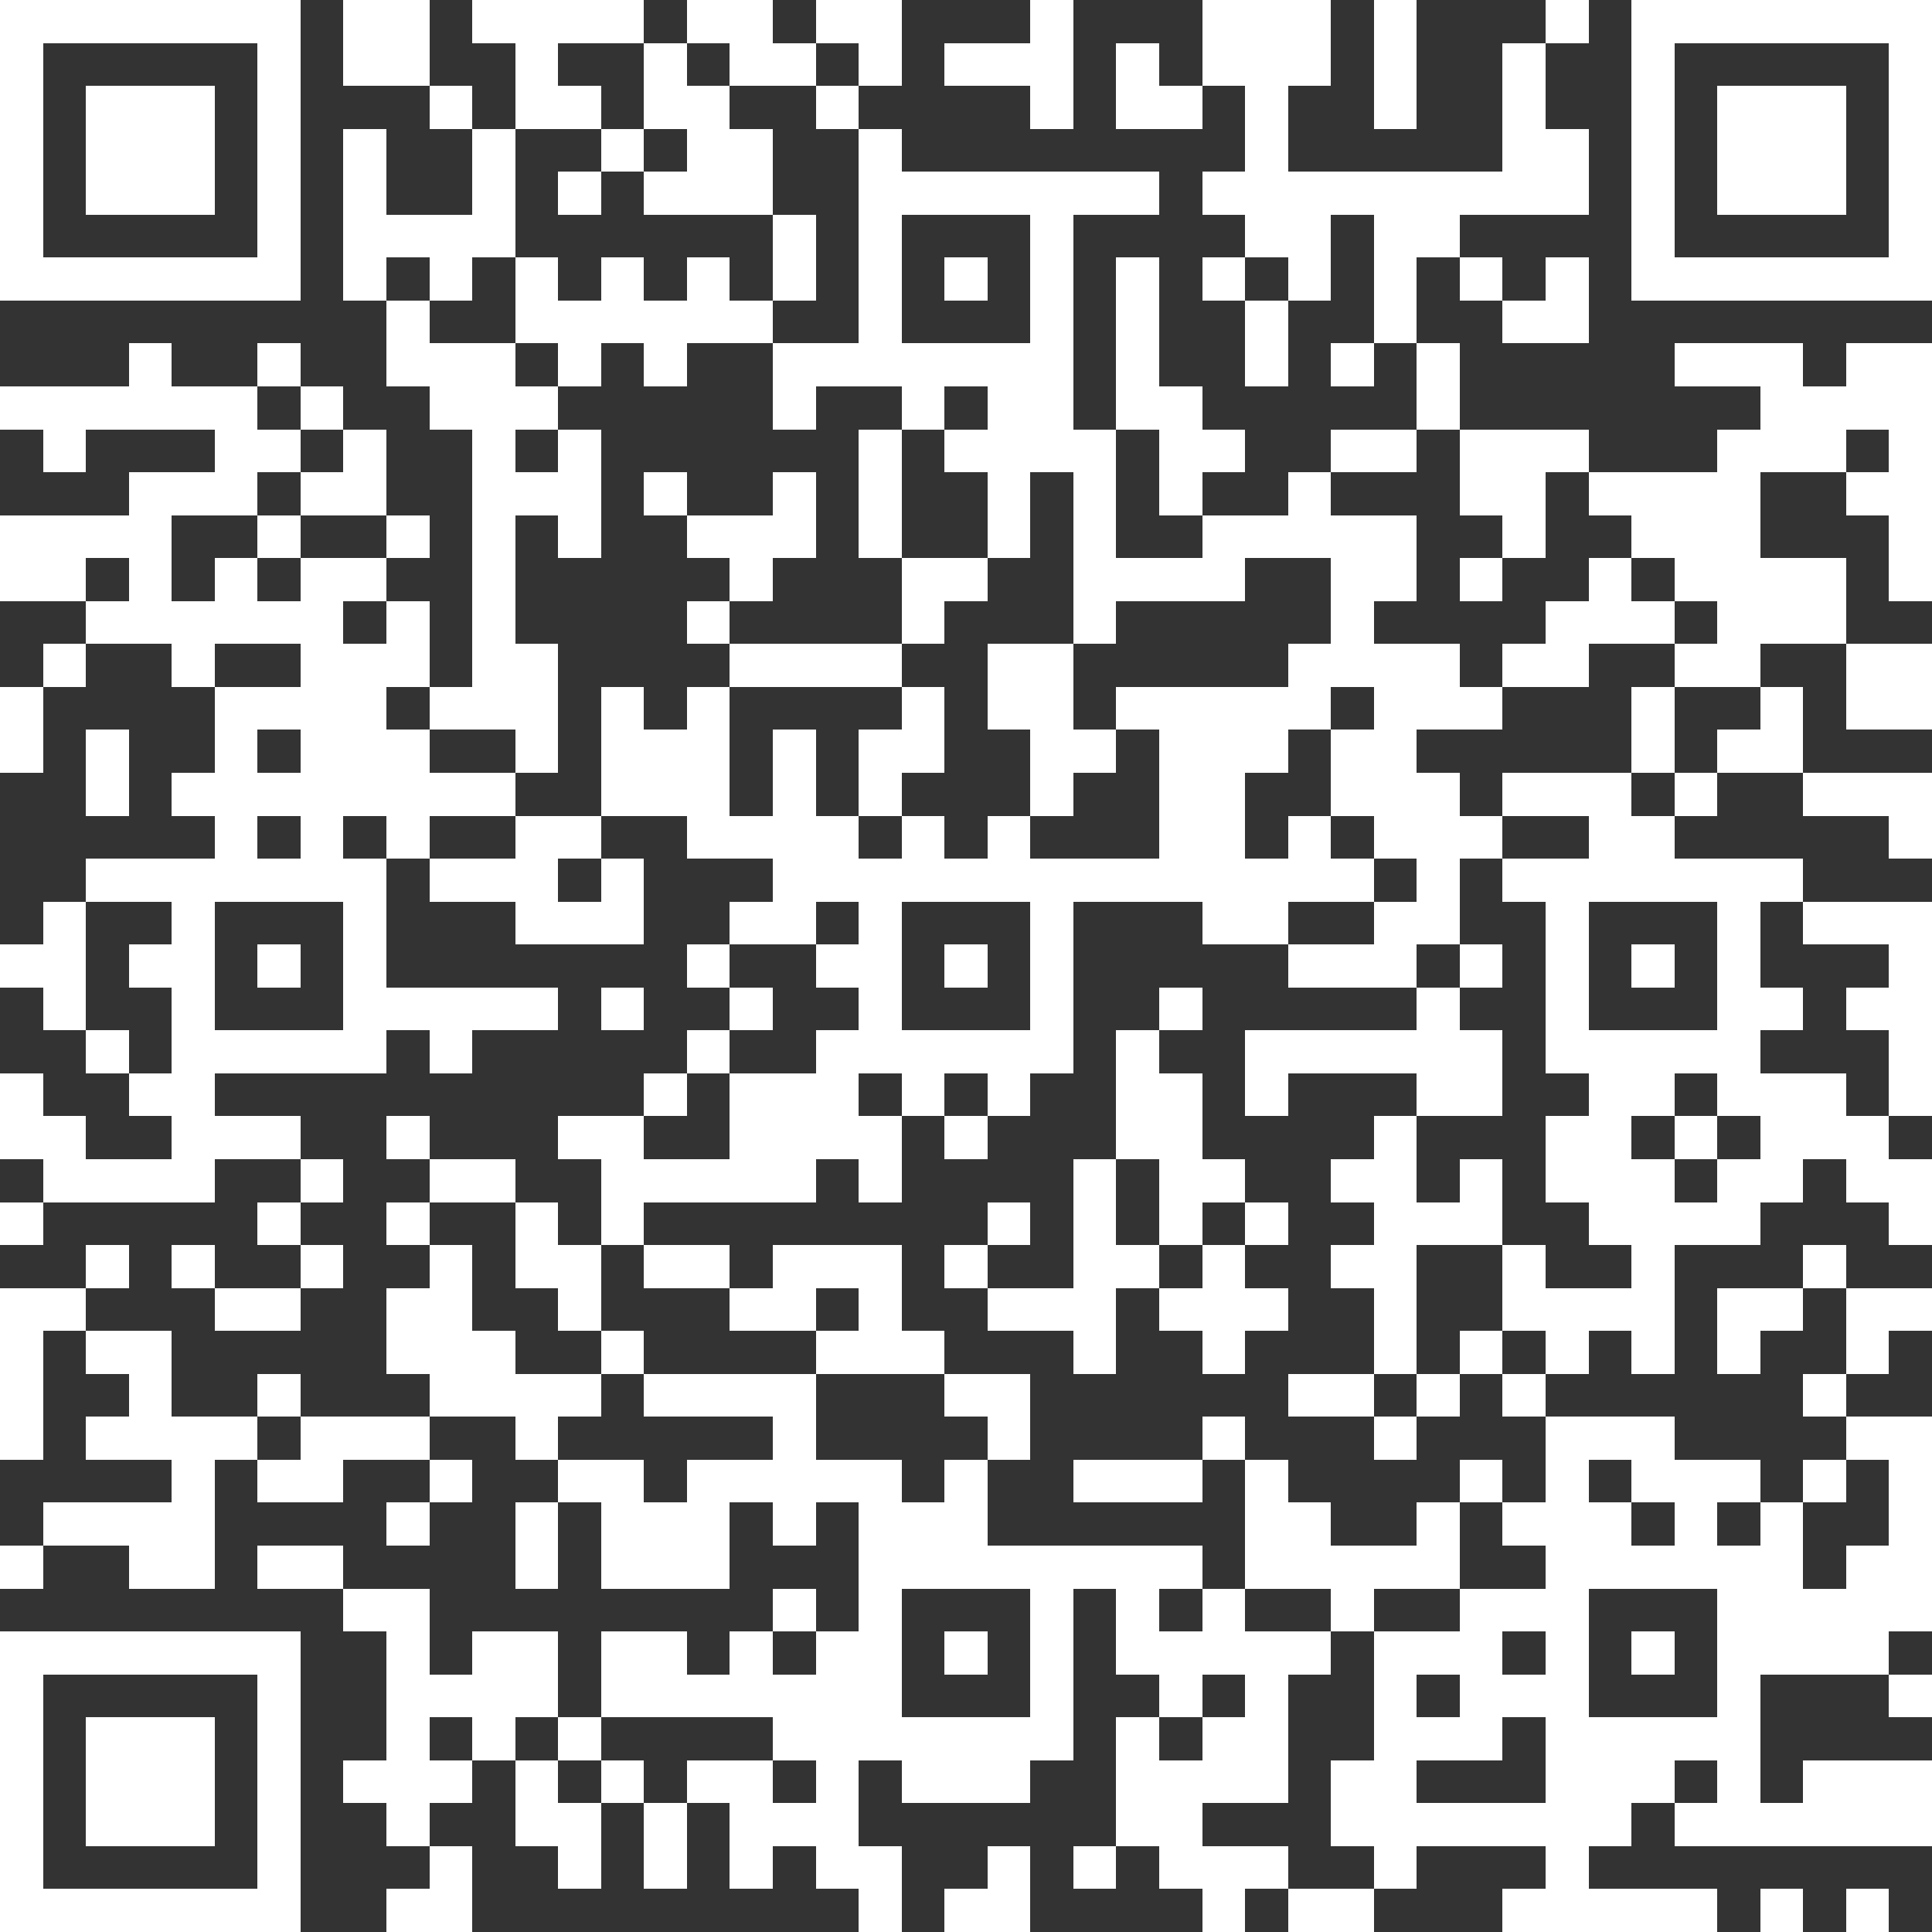 <?xml version="1.0" standalone="yes"?>
<svg version="1.1" xmlns="http://www.w3.org/2000/svg" xmlns:xlink="http://www.w3.org/1999/xlink" xmlns:ev="http://www.w3.org/2001/xml-events" width="45" height="45" shape-rendering="crispEdges">
<rect width="100%" height="100%" fill="#333333" stroke="none"/>
<rect width="1" height="1" x="0" y="0" style="fill:#ffffff"/><rect width="1" height="1" x="1" y="0" style="fill:#ffffff"/><rect width="1" height="1" x="2" y="0" style="fill:#ffffff"/><rect width="1" height="1" x="3" y="0" style="fill:#ffffff"/><rect width="1" height="1" x="4" y="0" style="fill:#ffffff"/><rect width="1" height="1" x="5" y="0" style="fill:#ffffff"/><rect width="1" height="1" x="6" y="0" style="fill:#ffffff"/><rect width="1" height="1" x="8" y="0" style="fill:#ffffff"/><rect width="1" height="1" x="9" y="0" style="fill:#ffffff"/><rect width="1" height="1" x="11" y="0" style="fill:#ffffff"/><rect width="1" height="1" x="12" y="0" style="fill:#ffffff"/><rect width="1" height="1" x="13" y="0" style="fill:#ffffff"/><rect width="1" height="1" x="14" y="0" style="fill:#ffffff"/><rect width="1" height="1" x="16" y="0" style="fill:#ffffff"/><rect width="1" height="1" x="17" y="0" style="fill:#ffffff"/><rect width="1" height="1" x="19" y="0" style="fill:#ffffff"/><rect width="1" height="1" x="20" y="0" style="fill:#ffffff"/><rect width="1" height="1" x="24" y="0" style="fill:#ffffff"/><rect width="1" height="1" x="28" y="0" style="fill:#ffffff"/><rect width="1" height="1" x="29" y="0" style="fill:#ffffff"/><rect width="1" height="1" x="30" y="0" style="fill:#ffffff"/><rect width="1" height="1" x="32" y="0" style="fill:#ffffff"/><rect width="1" height="1" x="36" y="0" style="fill:#ffffff"/><rect width="1" height="1" x="38" y="0" style="fill:#ffffff"/><rect width="1" height="1" x="39" y="0" style="fill:#ffffff"/><rect width="1" height="1" x="40" y="0" style="fill:#ffffff"/><rect width="1" height="1" x="41" y="0" style="fill:#ffffff"/><rect width="1" height="1" x="42" y="0" style="fill:#ffffff"/><rect width="1" height="1" x="43" y="0" style="fill:#ffffff"/><rect width="1" height="1" x="44" y="0" style="fill:#ffffff"/>
<rect width="1" height="1" x="0" y="1" style="fill:#ffffff"/><rect width="1" height="1" x="6" y="1" style="fill:#ffffff"/><rect width="1" height="1" x="8" y="1" style="fill:#ffffff"/><rect width="1" height="1" x="9" y="1" style="fill:#ffffff"/><rect width="1" height="1" x="12" y="1" style="fill:#ffffff"/><rect width="1" height="1" x="15" y="1" style="fill:#ffffff"/><rect width="1" height="1" x="17" y="1" style="fill:#ffffff"/><rect width="1" height="1" x="18" y="1" style="fill:#ffffff"/><rect width="1" height="1" x="20" y="1" style="fill:#ffffff"/><rect width="1" height="1" x="22" y="1" style="fill:#ffffff"/><rect width="1" height="1" x="23" y="1" style="fill:#ffffff"/><rect width="1" height="1" x="24" y="1" style="fill:#ffffff"/><rect width="1" height="1" x="26" y="1" style="fill:#ffffff"/><rect width="1" height="1" x="28" y="1" style="fill:#ffffff"/><rect width="1" height="1" x="29" y="1" style="fill:#ffffff"/><rect width="1" height="1" x="30" y="1" style="fill:#ffffff"/><rect width="1" height="1" x="32" y="1" style="fill:#ffffff"/><rect width="1" height="1" x="35" y="1" style="fill:#ffffff"/><rect width="1" height="1" x="38" y="1" style="fill:#ffffff"/><rect width="1" height="1" x="44" y="1" style="fill:#ffffff"/>
<rect width="1" height="1" x="0" y="2" style="fill:#ffffff"/><rect width="1" height="1" x="2" y="2" style="fill:#ffffff"/><rect width="1" height="1" x="3" y="2" style="fill:#ffffff"/><rect width="1" height="1" x="4" y="2" style="fill:#ffffff"/><rect width="1" height="1" x="6" y="2" style="fill:#ffffff"/><rect width="1" height="1" x="10" y="2" style="fill:#ffffff"/><rect width="1" height="1" x="12" y="2" style="fill:#ffffff"/><rect width="1" height="1" x="13" y="2" style="fill:#ffffff"/><rect width="1" height="1" x="15" y="2" style="fill:#ffffff"/><rect width="1" height="1" x="16" y="2" style="fill:#ffffff"/><rect width="1" height="1" x="19" y="2" style="fill:#ffffff"/><rect width="1" height="1" x="24" y="2" style="fill:#ffffff"/><rect width="1" height="1" x="26" y="2" style="fill:#ffffff"/><rect width="1" height="1" x="27" y="2" style="fill:#ffffff"/><rect width="1" height="1" x="29" y="2" style="fill:#ffffff"/><rect width="1" height="1" x="32" y="2" style="fill:#ffffff"/><rect width="1" height="1" x="35" y="2" style="fill:#ffffff"/><rect width="1" height="1" x="38" y="2" style="fill:#ffffff"/><rect width="1" height="1" x="40" y="2" style="fill:#ffffff"/><rect width="1" height="1" x="41" y="2" style="fill:#ffffff"/><rect width="1" height="1" x="42" y="2" style="fill:#ffffff"/><rect width="1" height="1" x="44" y="2" style="fill:#ffffff"/>
<rect width="1" height="1" x="0" y="3" style="fill:#ffffff"/><rect width="1" height="1" x="2" y="3" style="fill:#ffffff"/><rect width="1" height="1" x="3" y="3" style="fill:#ffffff"/><rect width="1" height="1" x="4" y="3" style="fill:#ffffff"/><rect width="1" height="1" x="6" y="3" style="fill:#ffffff"/><rect width="1" height="1" x="8" y="3" style="fill:#ffffff"/><rect width="1" height="1" x="11" y="3" style="fill:#ffffff"/><rect width="1" height="1" x="14" y="3" style="fill:#ffffff"/><rect width="1" height="1" x="16" y="3" style="fill:#ffffff"/><rect width="1" height="1" x="17" y="3" style="fill:#ffffff"/><rect width="1" height="1" x="20" y="3" style="fill:#ffffff"/><rect width="1" height="1" x="29" y="3" style="fill:#ffffff"/><rect width="1" height="1" x="35" y="3" style="fill:#ffffff"/><rect width="1" height="1" x="36" y="3" style="fill:#ffffff"/><rect width="1" height="1" x="38" y="3" style="fill:#ffffff"/><rect width="1" height="1" x="40" y="3" style="fill:#ffffff"/><rect width="1" height="1" x="41" y="3" style="fill:#ffffff"/><rect width="1" height="1" x="42" y="3" style="fill:#ffffff"/><rect width="1" height="1" x="44" y="3" style="fill:#ffffff"/>
<rect width="1" height="1" x="0" y="4" style="fill:#ffffff"/><rect width="1" height="1" x="2" y="4" style="fill:#ffffff"/><rect width="1" height="1" x="3" y="4" style="fill:#ffffff"/><rect width="1" height="1" x="4" y="4" style="fill:#ffffff"/><rect width="1" height="1" x="6" y="4" style="fill:#ffffff"/><rect width="1" height="1" x="8" y="4" style="fill:#ffffff"/><rect width="1" height="1" x="11" y="4" style="fill:#ffffff"/><rect width="1" height="1" x="13" y="4" style="fill:#ffffff"/><rect width="1" height="1" x="15" y="4" style="fill:#ffffff"/><rect width="1" height="1" x="16" y="4" style="fill:#ffffff"/><rect width="1" height="1" x="17" y="4" style="fill:#ffffff"/><rect width="1" height="1" x="20" y="4" style="fill:#ffffff"/><rect width="1" height="1" x="21" y="4" style="fill:#ffffff"/><rect width="1" height="1" x="22" y="4" style="fill:#ffffff"/><rect width="1" height="1" x="23" y="4" style="fill:#ffffff"/><rect width="1" height="1" x="24" y="4" style="fill:#ffffff"/><rect width="1" height="1" x="25" y="4" style="fill:#ffffff"/><rect width="1" height="1" x="26" y="4" style="fill:#ffffff"/><rect width="1" height="1" x="28" y="4" style="fill:#ffffff"/><rect width="1" height="1" x="29" y="4" style="fill:#ffffff"/><rect width="1" height="1" x="30" y="4" style="fill:#ffffff"/><rect width="1" height="1" x="31" y="4" style="fill:#ffffff"/><rect width="1" height="1" x="32" y="4" style="fill:#ffffff"/><rect width="1" height="1" x="33" y="4" style="fill:#ffffff"/><rect width="1" height="1" x="34" y="4" style="fill:#ffffff"/><rect width="1" height="1" x="35" y="4" style="fill:#ffffff"/><rect width="1" height="1" x="36" y="4" style="fill:#ffffff"/><rect width="1" height="1" x="38" y="4" style="fill:#ffffff"/><rect width="1" height="1" x="40" y="4" style="fill:#ffffff"/><rect width="1" height="1" x="41" y="4" style="fill:#ffffff"/><rect width="1" height="1" x="42" y="4" style="fill:#ffffff"/><rect width="1" height="1" x="44" y="4" style="fill:#ffffff"/>
<rect width="1" height="1" x="0" y="5" style="fill:#ffffff"/><rect width="1" height="1" x="6" y="5" style="fill:#ffffff"/><rect width="1" height="1" x="8" y="5" style="fill:#ffffff"/><rect width="1" height="1" x="9" y="5" style="fill:#ffffff"/><rect width="1" height="1" x="10" y="5" style="fill:#ffffff"/><rect width="1" height="1" x="11" y="5" style="fill:#ffffff"/><rect width="1" height="1" x="18" y="5" style="fill:#ffffff"/><rect width="1" height="1" x="20" y="5" style="fill:#ffffff"/><rect width="1" height="1" x="24" y="5" style="fill:#ffffff"/><rect width="1" height="1" x="29" y="5" style="fill:#ffffff"/><rect width="1" height="1" x="30" y="5" style="fill:#ffffff"/><rect width="1" height="1" x="32" y="5" style="fill:#ffffff"/><rect width="1" height="1" x="33" y="5" style="fill:#ffffff"/><rect width="1" height="1" x="38" y="5" style="fill:#ffffff"/><rect width="1" height="1" x="44" y="5" style="fill:#ffffff"/>
<rect width="1" height="1" x="0" y="6" style="fill:#ffffff"/><rect width="1" height="1" x="1" y="6" style="fill:#ffffff"/><rect width="1" height="1" x="2" y="6" style="fill:#ffffff"/><rect width="1" height="1" x="3" y="6" style="fill:#ffffff"/><rect width="1" height="1" x="4" y="6" style="fill:#ffffff"/><rect width="1" height="1" x="5" y="6" style="fill:#ffffff"/><rect width="1" height="1" x="6" y="6" style="fill:#ffffff"/><rect width="1" height="1" x="8" y="6" style="fill:#ffffff"/><rect width="1" height="1" x="10" y="6" style="fill:#ffffff"/><rect width="1" height="1" x="12" y="6" style="fill:#ffffff"/><rect width="1" height="1" x="14" y="6" style="fill:#ffffff"/><rect width="1" height="1" x="16" y="6" style="fill:#ffffff"/><rect width="1" height="1" x="18" y="6" style="fill:#ffffff"/><rect width="1" height="1" x="20" y="6" style="fill:#ffffff"/><rect width="1" height="1" x="22" y="6" style="fill:#ffffff"/><rect width="1" height="1" x="24" y="6" style="fill:#ffffff"/><rect width="1" height="1" x="26" y="6" style="fill:#ffffff"/><rect width="1" height="1" x="28" y="6" style="fill:#ffffff"/><rect width="1" height="1" x="30" y="6" style="fill:#ffffff"/><rect width="1" height="1" x="32" y="6" style="fill:#ffffff"/><rect width="1" height="1" x="34" y="6" style="fill:#ffffff"/><rect width="1" height="1" x="36" y="6" style="fill:#ffffff"/><rect width="1" height="1" x="38" y="6" style="fill:#ffffff"/><rect width="1" height="1" x="39" y="6" style="fill:#ffffff"/><rect width="1" height="1" x="40" y="6" style="fill:#ffffff"/><rect width="1" height="1" x="41" y="6" style="fill:#ffffff"/><rect width="1" height="1" x="42" y="6" style="fill:#ffffff"/><rect width="1" height="1" x="43" y="6" style="fill:#ffffff"/><rect width="1" height="1" x="44" y="6" style="fill:#ffffff"/>
<rect width="1" height="1" x="9" y="7" style="fill:#ffffff"/><rect width="1" height="1" x="12" y="7" style="fill:#ffffff"/><rect width="1" height="1" x="13" y="7" style="fill:#ffffff"/><rect width="1" height="1" x="14" y="7" style="fill:#ffffff"/><rect width="1" height="1" x="15" y="7" style="fill:#ffffff"/><rect width="1" height="1" x="16" y="7" style="fill:#ffffff"/><rect width="1" height="1" x="17" y="7" style="fill:#ffffff"/><rect width="1" height="1" x="20" y="7" style="fill:#ffffff"/><rect width="1" height="1" x="24" y="7" style="fill:#ffffff"/><rect width="1" height="1" x="26" y="7" style="fill:#ffffff"/><rect width="1" height="1" x="29" y="7" style="fill:#ffffff"/><rect width="1" height="1" x="32" y="7" style="fill:#ffffff"/><rect width="1" height="1" x="35" y="7" style="fill:#ffffff"/><rect width="1" height="1" x="36" y="7" style="fill:#ffffff"/>
<rect width="1" height="1" x="3" y="8" style="fill:#ffffff"/><rect width="1" height="1" x="6" y="8" style="fill:#ffffff"/><rect width="1" height="1" x="9" y="8" style="fill:#ffffff"/><rect width="1" height="1" x="10" y="8" style="fill:#ffffff"/><rect width="1" height="1" x="11" y="8" style="fill:#ffffff"/><rect width="1" height="1" x="13" y="8" style="fill:#ffffff"/><rect width="1" height="1" x="15" y="8" style="fill:#ffffff"/><rect width="1" height="1" x="18" y="8" style="fill:#ffffff"/><rect width="1" height="1" x="19" y="8" style="fill:#ffffff"/><rect width="1" height="1" x="20" y="8" style="fill:#ffffff"/><rect width="1" height="1" x="21" y="8" style="fill:#ffffff"/><rect width="1" height="1" x="22" y="8" style="fill:#ffffff"/><rect width="1" height="1" x="23" y="8" style="fill:#ffffff"/><rect width="1" height="1" x="24" y="8" style="fill:#ffffff"/><rect width="1" height="1" x="26" y="8" style="fill:#ffffff"/><rect width="1" height="1" x="29" y="8" style="fill:#ffffff"/><rect width="1" height="1" x="31" y="8" style="fill:#ffffff"/><rect width="1" height="1" x="33" y="8" style="fill:#ffffff"/><rect width="1" height="1" x="39" y="8" style="fill:#ffffff"/><rect width="1" height="1" x="40" y="8" style="fill:#ffffff"/><rect width="1" height="1" x="41" y="8" style="fill:#ffffff"/><rect width="1" height="1" x="43" y="8" style="fill:#ffffff"/><rect width="1" height="1" x="44" y="8" style="fill:#ffffff"/>
<rect width="1" height="1" x="0" y="9" style="fill:#ffffff"/><rect width="1" height="1" x="1" y="9" style="fill:#ffffff"/><rect width="1" height="1" x="2" y="9" style="fill:#ffffff"/><rect width="1" height="1" x="3" y="9" style="fill:#ffffff"/><rect width="1" height="1" x="4" y="9" style="fill:#ffffff"/><rect width="1" height="1" x="5" y="9" style="fill:#ffffff"/><rect width="1" height="1" x="7" y="9" style="fill:#ffffff"/><rect width="1" height="1" x="10" y="9" style="fill:#ffffff"/><rect width="1" height="1" x="11" y="9" style="fill:#ffffff"/><rect width="1" height="1" x="12" y="9" style="fill:#ffffff"/><rect width="1" height="1" x="18" y="9" style="fill:#ffffff"/><rect width="1" height="1" x="21" y="9" style="fill:#ffffff"/><rect width="1" height="1" x="23" y="9" style="fill:#ffffff"/><rect width="1" height="1" x="24" y="9" style="fill:#ffffff"/><rect width="1" height="1" x="26" y="9" style="fill:#ffffff"/><rect width="1" height="1" x="27" y="9" style="fill:#ffffff"/><rect width="1" height="1" x="33" y="9" style="fill:#ffffff"/><rect width="1" height="1" x="41" y="9" style="fill:#ffffff"/><rect width="1" height="1" x="42" y="9" style="fill:#ffffff"/><rect width="1" height="1" x="43" y="9" style="fill:#ffffff"/><rect width="1" height="1" x="44" y="9" style="fill:#ffffff"/>
<rect width="1" height="1" x="1" y="10" style="fill:#ffffff"/><rect width="1" height="1" x="5" y="10" style="fill:#ffffff"/><rect width="1" height="1" x="6" y="10" style="fill:#ffffff"/><rect width="1" height="1" x="8" y="10" style="fill:#ffffff"/><rect width="1" height="1" x="11" y="10" style="fill:#ffffff"/><rect width="1" height="1" x="13" y="10" style="fill:#ffffff"/><rect width="1" height="1" x="20" y="10" style="fill:#ffffff"/><rect width="1" height="1" x="22" y="10" style="fill:#ffffff"/><rect width="1" height="1" x="23" y="10" style="fill:#ffffff"/><rect width="1" height="1" x="24" y="10" style="fill:#ffffff"/><rect width="1" height="1" x="25" y="10" style="fill:#ffffff"/><rect width="1" height="1" x="27" y="10" style="fill:#ffffff"/><rect width="1" height="1" x="28" y="10" style="fill:#ffffff"/><rect width="1" height="1" x="31" y="10" style="fill:#ffffff"/><rect width="1" height="1" x="32" y="10" style="fill:#ffffff"/><rect width="1" height="1" x="34" y="10" style="fill:#ffffff"/><rect width="1" height="1" x="35" y="10" style="fill:#ffffff"/><rect width="1" height="1" x="36" y="10" style="fill:#ffffff"/><rect width="1" height="1" x="40" y="10" style="fill:#ffffff"/><rect width="1" height="1" x="41" y="10" style="fill:#ffffff"/><rect width="1" height="1" x="42" y="10" style="fill:#ffffff"/><rect width="1" height="1" x="44" y="10" style="fill:#ffffff"/>
<rect width="1" height="1" x="3" y="11" style="fill:#ffffff"/><rect width="1" height="1" x="4" y="11" style="fill:#ffffff"/><rect width="1" height="1" x="5" y="11" style="fill:#ffffff"/><rect width="1" height="1" x="7" y="11" style="fill:#ffffff"/><rect width="1" height="1" x="8" y="11" style="fill:#ffffff"/><rect width="1" height="1" x="11" y="11" style="fill:#ffffff"/><rect width="1" height="1" x="12" y="11" style="fill:#ffffff"/><rect width="1" height="1" x="13" y="11" style="fill:#ffffff"/><rect width="1" height="1" x="15" y="11" style="fill:#ffffff"/><rect width="1" height="1" x="18" y="11" style="fill:#ffffff"/><rect width="1" height="1" x="20" y="11" style="fill:#ffffff"/><rect width="1" height="1" x="23" y="11" style="fill:#ffffff"/><rect width="1" height="1" x="25" y="11" style="fill:#ffffff"/><rect width="1" height="1" x="27" y="11" style="fill:#ffffff"/><rect width="1" height="1" x="30" y="11" style="fill:#ffffff"/><rect width="1" height="1" x="34" y="11" style="fill:#ffffff"/><rect width="1" height="1" x="35" y="11" style="fill:#ffffff"/><rect width="1" height="1" x="37" y="11" style="fill:#ffffff"/><rect width="1" height="1" x="38" y="11" style="fill:#ffffff"/><rect width="1" height="1" x="39" y="11" style="fill:#ffffff"/><rect width="1" height="1" x="40" y="11" style="fill:#ffffff"/><rect width="1" height="1" x="43" y="11" style="fill:#ffffff"/><rect width="1" height="1" x="44" y="11" style="fill:#ffffff"/>
<rect width="1" height="1" x="0" y="12" style="fill:#ffffff"/><rect width="1" height="1" x="1" y="12" style="fill:#ffffff"/><rect width="1" height="1" x="2" y="12" style="fill:#ffffff"/><rect width="1" height="1" x="3" y="12" style="fill:#ffffff"/><rect width="1" height="1" x="6" y="12" style="fill:#ffffff"/><rect width="1" height="1" x="9" y="12" style="fill:#ffffff"/><rect width="1" height="1" x="11" y="12" style="fill:#ffffff"/><rect width="1" height="1" x="13" y="12" style="fill:#ffffff"/><rect width="1" height="1" x="16" y="12" style="fill:#ffffff"/><rect width="1" height="1" x="17" y="12" style="fill:#ffffff"/><rect width="1" height="1" x="18" y="12" style="fill:#ffffff"/><rect width="1" height="1" x="20" y="12" style="fill:#ffffff"/><rect width="1" height="1" x="23" y="12" style="fill:#ffffff"/><rect width="1" height="1" x="25" y="12" style="fill:#ffffff"/><rect width="1" height="1" x="28" y="12" style="fill:#ffffff"/><rect width="1" height="1" x="29" y="12" style="fill:#ffffff"/><rect width="1" height="1" x="30" y="12" style="fill:#ffffff"/><rect width="1" height="1" x="31" y="12" style="fill:#ffffff"/><rect width="1" height="1" x="32" y="12" style="fill:#ffffff"/><rect width="1" height="1" x="35" y="12" style="fill:#ffffff"/><rect width="1" height="1" x="38" y="12" style="fill:#ffffff"/><rect width="1" height="1" x="39" y="12" style="fill:#ffffff"/><rect width="1" height="1" x="40" y="12" style="fill:#ffffff"/><rect width="1" height="1" x="44" y="12" style="fill:#ffffff"/>
<rect width="1" height="1" x="0" y="13" style="fill:#ffffff"/><rect width="1" height="1" x="1" y="13" style="fill:#ffffff"/><rect width="1" height="1" x="3" y="13" style="fill:#ffffff"/><rect width="1" height="1" x="5" y="13" style="fill:#ffffff"/><rect width="1" height="1" x="7" y="13" style="fill:#ffffff"/><rect width="1" height="1" x="8" y="13" style="fill:#ffffff"/><rect width="1" height="1" x="11" y="13" style="fill:#ffffff"/><rect width="1" height="1" x="17" y="13" style="fill:#ffffff"/><rect width="1" height="1" x="21" y="13" style="fill:#ffffff"/><rect width="1" height="1" x="22" y="13" style="fill:#ffffff"/><rect width="1" height="1" x="25" y="13" style="fill:#ffffff"/><rect width="1" height="1" x="26" y="13" style="fill:#ffffff"/><rect width="1" height="1" x="27" y="13" style="fill:#ffffff"/><rect width="1" height="1" x="28" y="13" style="fill:#ffffff"/><rect width="1" height="1" x="31" y="13" style="fill:#ffffff"/><rect width="1" height="1" x="32" y="13" style="fill:#ffffff"/><rect width="1" height="1" x="34" y="13" style="fill:#ffffff"/><rect width="1" height="1" x="37" y="13" style="fill:#ffffff"/><rect width="1" height="1" x="39" y="13" style="fill:#ffffff"/><rect width="1" height="1" x="40" y="13" style="fill:#ffffff"/><rect width="1" height="1" x="41" y="13" style="fill:#ffffff"/><rect width="1" height="1" x="42" y="13" style="fill:#ffffff"/><rect width="1" height="1" x="44" y="13" style="fill:#ffffff"/>
<rect width="1" height="1" x="2" y="14" style="fill:#ffffff"/><rect width="1" height="1" x="3" y="14" style="fill:#ffffff"/><rect width="1" height="1" x="4" y="14" style="fill:#ffffff"/><rect width="1" height="1" x="5" y="14" style="fill:#ffffff"/><rect width="1" height="1" x="6" y="14" style="fill:#ffffff"/><rect width="1" height="1" x="7" y="14" style="fill:#ffffff"/><rect width="1" height="1" x="9" y="14" style="fill:#ffffff"/><rect width="1" height="1" x="11" y="14" style="fill:#ffffff"/><rect width="1" height="1" x="16" y="14" style="fill:#ffffff"/><rect width="1" height="1" x="21" y="14" style="fill:#ffffff"/><rect width="1" height="1" x="25" y="14" style="fill:#ffffff"/><rect width="1" height="1" x="31" y="14" style="fill:#ffffff"/><rect width="1" height="1" x="36" y="14" style="fill:#ffffff"/><rect width="1" height="1" x="37" y="14" style="fill:#ffffff"/><rect width="1" height="1" x="38" y="14" style="fill:#ffffff"/><rect width="1" height="1" x="40" y="14" style="fill:#ffffff"/><rect width="1" height="1" x="41" y="14" style="fill:#ffffff"/><rect width="1" height="1" x="42" y="14" style="fill:#ffffff"/>
<rect width="1" height="1" x="1" y="15" style="fill:#ffffff"/><rect width="1" height="1" x="4" y="15" style="fill:#ffffff"/><rect width="1" height="1" x="7" y="15" style="fill:#ffffff"/><rect width="1" height="1" x="8" y="15" style="fill:#ffffff"/><rect width="1" height="1" x="9" y="15" style="fill:#ffffff"/><rect width="1" height="1" x="11" y="15" style="fill:#ffffff"/><rect width="1" height="1" x="12" y="15" style="fill:#ffffff"/><rect width="1" height="1" x="17" y="15" style="fill:#ffffff"/><rect width="1" height="1" x="18" y="15" style="fill:#ffffff"/><rect width="1" height="1" x="19" y="15" style="fill:#ffffff"/><rect width="1" height="1" x="20" y="15" style="fill:#ffffff"/><rect width="1" height="1" x="23" y="15" style="fill:#ffffff"/><rect width="1" height="1" x="24" y="15" style="fill:#ffffff"/><rect width="1" height="1" x="30" y="15" style="fill:#ffffff"/><rect width="1" height="1" x="31" y="15" style="fill:#ffffff"/><rect width="1" height="1" x="32" y="15" style="fill:#ffffff"/><rect width="1" height="1" x="33" y="15" style="fill:#ffffff"/><rect width="1" height="1" x="35" y="15" style="fill:#ffffff"/><rect width="1" height="1" x="36" y="15" style="fill:#ffffff"/><rect width="1" height="1" x="39" y="15" style="fill:#ffffff"/><rect width="1" height="1" x="40" y="15" style="fill:#ffffff"/><rect width="1" height="1" x="43" y="15" style="fill:#ffffff"/><rect width="1" height="1" x="44" y="15" style="fill:#ffffff"/>
<rect width="1" height="1" x="0" y="16" style="fill:#ffffff"/><rect width="1" height="1" x="5" y="16" style="fill:#ffffff"/><rect width="1" height="1" x="6" y="16" style="fill:#ffffff"/><rect width="1" height="1" x="7" y="16" style="fill:#ffffff"/><rect width="1" height="1" x="8" y="16" style="fill:#ffffff"/><rect width="1" height="1" x="10" y="16" style="fill:#ffffff"/><rect width="1" height="1" x="11" y="16" style="fill:#ffffff"/><rect width="1" height="1" x="12" y="16" style="fill:#ffffff"/><rect width="1" height="1" x="14" y="16" style="fill:#ffffff"/><rect width="1" height="1" x="16" y="16" style="fill:#ffffff"/><rect width="1" height="1" x="21" y="16" style="fill:#ffffff"/><rect width="1" height="1" x="23" y="16" style="fill:#ffffff"/><rect width="1" height="1" x="24" y="16" style="fill:#ffffff"/><rect width="1" height="1" x="26" y="16" style="fill:#ffffff"/><rect width="1" height="1" x="27" y="16" style="fill:#ffffff"/><rect width="1" height="1" x="28" y="16" style="fill:#ffffff"/><rect width="1" height="1" x="29" y="16" style="fill:#ffffff"/><rect width="1" height="1" x="30" y="16" style="fill:#ffffff"/><rect width="1" height="1" x="32" y="16" style="fill:#ffffff"/><rect width="1" height="1" x="33" y="16" style="fill:#ffffff"/><rect width="1" height="1" x="34" y="16" style="fill:#ffffff"/><rect width="1" height="1" x="38" y="16" style="fill:#ffffff"/><rect width="1" height="1" x="41" y="16" style="fill:#ffffff"/><rect width="1" height="1" x="43" y="16" style="fill:#ffffff"/><rect width="1" height="1" x="44" y="16" style="fill:#ffffff"/>
<rect width="1" height="1" x="0" y="17" style="fill:#ffffff"/><rect width="1" height="1" x="2" y="17" style="fill:#ffffff"/><rect width="1" height="1" x="5" y="17" style="fill:#ffffff"/><rect width="1" height="1" x="7" y="17" style="fill:#ffffff"/><rect width="1" height="1" x="8" y="17" style="fill:#ffffff"/><rect width="1" height="1" x="9" y="17" style="fill:#ffffff"/><rect width="1" height="1" x="12" y="17" style="fill:#ffffff"/><rect width="1" height="1" x="14" y="17" style="fill:#ffffff"/><rect width="1" height="1" x="15" y="17" style="fill:#ffffff"/><rect width="1" height="1" x="16" y="17" style="fill:#ffffff"/><rect width="1" height="1" x="18" y="17" style="fill:#ffffff"/><rect width="1" height="1" x="20" y="17" style="fill:#ffffff"/><rect width="1" height="1" x="21" y="17" style="fill:#ffffff"/><rect width="1" height="1" x="24" y="17" style="fill:#ffffff"/><rect width="1" height="1" x="25" y="17" style="fill:#ffffff"/><rect width="1" height="1" x="27" y="17" style="fill:#ffffff"/><rect width="1" height="1" x="28" y="17" style="fill:#ffffff"/><rect width="1" height="1" x="29" y="17" style="fill:#ffffff"/><rect width="1" height="1" x="31" y="17" style="fill:#ffffff"/><rect width="1" height="1" x="32" y="17" style="fill:#ffffff"/><rect width="1" height="1" x="38" y="17" style="fill:#ffffff"/><rect width="1" height="1" x="40" y="17" style="fill:#ffffff"/><rect width="1" height="1" x="41" y="17" style="fill:#ffffff"/>
<rect width="1" height="1" x="2" y="18" style="fill:#ffffff"/><rect width="1" height="1" x="4" y="18" style="fill:#ffffff"/><rect width="1" height="1" x="5" y="18" style="fill:#ffffff"/><rect width="1" height="1" x="6" y="18" style="fill:#ffffff"/><rect width="1" height="1" x="7" y="18" style="fill:#ffffff"/><rect width="1" height="1" x="8" y="18" style="fill:#ffffff"/><rect width="1" height="1" x="9" y="18" style="fill:#ffffff"/><rect width="1" height="1" x="10" y="18" style="fill:#ffffff"/><rect width="1" height="1" x="11" y="18" style="fill:#ffffff"/><rect width="1" height="1" x="14" y="18" style="fill:#ffffff"/><rect width="1" height="1" x="15" y="18" style="fill:#ffffff"/><rect width="1" height="1" x="16" y="18" style="fill:#ffffff"/><rect width="1" height="1" x="18" y="18" style="fill:#ffffff"/><rect width="1" height="1" x="20" y="18" style="fill:#ffffff"/><rect width="1" height="1" x="24" y="18" style="fill:#ffffff"/><rect width="1" height="1" x="27" y="18" style="fill:#ffffff"/><rect width="1" height="1" x="28" y="18" style="fill:#ffffff"/><rect width="1" height="1" x="31" y="18" style="fill:#ffffff"/><rect width="1" height="1" x="32" y="18" style="fill:#ffffff"/><rect width="1" height="1" x="33" y="18" style="fill:#ffffff"/><rect width="1" height="1" x="35" y="18" style="fill:#ffffff"/><rect width="1" height="1" x="36" y="18" style="fill:#ffffff"/><rect width="1" height="1" x="37" y="18" style="fill:#ffffff"/><rect width="1" height="1" x="39" y="18" style="fill:#ffffff"/><rect width="1" height="1" x="42" y="18" style="fill:#ffffff"/><rect width="1" height="1" x="43" y="18" style="fill:#ffffff"/><rect width="1" height="1" x="44" y="18" style="fill:#ffffff"/>
<rect width="1" height="1" x="5" y="19" style="fill:#ffffff"/><rect width="1" height="1" x="7" y="19" style="fill:#ffffff"/><rect width="1" height="1" x="9" y="19" style="fill:#ffffff"/><rect width="1" height="1" x="12" y="19" style="fill:#ffffff"/><rect width="1" height="1" x="13" y="19" style="fill:#ffffff"/><rect width="1" height="1" x="16" y="19" style="fill:#ffffff"/><rect width="1" height="1" x="17" y="19" style="fill:#ffffff"/><rect width="1" height="1" x="18" y="19" style="fill:#ffffff"/><rect width="1" height="1" x="19" y="19" style="fill:#ffffff"/><rect width="1" height="1" x="21" y="19" style="fill:#ffffff"/><rect width="1" height="1" x="23" y="19" style="fill:#ffffff"/><rect width="1" height="1" x="27" y="19" style="fill:#ffffff"/><rect width="1" height="1" x="28" y="19" style="fill:#ffffff"/><rect width="1" height="1" x="30" y="19" style="fill:#ffffff"/><rect width="1" height="1" x="32" y="19" style="fill:#ffffff"/><rect width="1" height="1" x="33" y="19" style="fill:#ffffff"/><rect width="1" height="1" x="34" y="19" style="fill:#ffffff"/><rect width="1" height="1" x="37" y="19" style="fill:#ffffff"/><rect width="1" height="1" x="38" y="19" style="fill:#ffffff"/><rect width="1" height="1" x="44" y="19" style="fill:#ffffff"/>
<rect width="1" height="1" x="2" y="20" style="fill:#ffffff"/><rect width="1" height="1" x="3" y="20" style="fill:#ffffff"/><rect width="1" height="1" x="4" y="20" style="fill:#ffffff"/><rect width="1" height="1" x="5" y="20" style="fill:#ffffff"/><rect width="1" height="1" x="6" y="20" style="fill:#ffffff"/><rect width="1" height="1" x="7" y="20" style="fill:#ffffff"/><rect width="1" height="1" x="8" y="20" style="fill:#ffffff"/><rect width="1" height="1" x="10" y="20" style="fill:#ffffff"/><rect width="1" height="1" x="11" y="20" style="fill:#ffffff"/><rect width="1" height="1" x="12" y="20" style="fill:#ffffff"/><rect width="1" height="1" x="14" y="20" style="fill:#ffffff"/><rect width="1" height="1" x="18" y="20" style="fill:#ffffff"/><rect width="1" height="1" x="19" y="20" style="fill:#ffffff"/><rect width="1" height="1" x="20" y="20" style="fill:#ffffff"/><rect width="1" height="1" x="21" y="20" style="fill:#ffffff"/><rect width="1" height="1" x="22" y="20" style="fill:#ffffff"/><rect width="1" height="1" x="23" y="20" style="fill:#ffffff"/><rect width="1" height="1" x="24" y="20" style="fill:#ffffff"/><rect width="1" height="1" x="25" y="20" style="fill:#ffffff"/><rect width="1" height="1" x="26" y="20" style="fill:#ffffff"/><rect width="1" height="1" x="27" y="20" style="fill:#ffffff"/><rect width="1" height="1" x="28" y="20" style="fill:#ffffff"/><rect width="1" height="1" x="29" y="20" style="fill:#ffffff"/><rect width="1" height="1" x="30" y="20" style="fill:#ffffff"/><rect width="1" height="1" x="31" y="20" style="fill:#ffffff"/><rect width="1" height="1" x="33" y="20" style="fill:#ffffff"/><rect width="1" height="1" x="35" y="20" style="fill:#ffffff"/><rect width="1" height="1" x="36" y="20" style="fill:#ffffff"/><rect width="1" height="1" x="37" y="20" style="fill:#ffffff"/><rect width="1" height="1" x="38" y="20" style="fill:#ffffff"/><rect width="1" height="1" x="39" y="20" style="fill:#ffffff"/><rect width="1" height="1" x="40" y="20" style="fill:#ffffff"/><rect width="1" height="1" x="41" y="20" style="fill:#ffffff"/>
<rect width="1" height="1" x="1" y="21" style="fill:#ffffff"/><rect width="1" height="1" x="4" y="21" style="fill:#ffffff"/><rect width="1" height="1" x="8" y="21" style="fill:#ffffff"/><rect width="1" height="1" x="12" y="21" style="fill:#ffffff"/><rect width="1" height="1" x="13" y="21" style="fill:#ffffff"/><rect width="1" height="1" x="14" y="21" style="fill:#ffffff"/><rect width="1" height="1" x="17" y="21" style="fill:#ffffff"/><rect width="1" height="1" x="18" y="21" style="fill:#ffffff"/><rect width="1" height="1" x="20" y="21" style="fill:#ffffff"/><rect width="1" height="1" x="24" y="21" style="fill:#ffffff"/><rect width="1" height="1" x="28" y="21" style="fill:#ffffff"/><rect width="1" height="1" x="29" y="21" style="fill:#ffffff"/><rect width="1" height="1" x="32" y="21" style="fill:#ffffff"/><rect width="1" height="1" x="33" y="21" style="fill:#ffffff"/><rect width="1" height="1" x="36" y="21" style="fill:#ffffff"/><rect width="1" height="1" x="40" y="21" style="fill:#ffffff"/><rect width="1" height="1" x="42" y="21" style="fill:#ffffff"/><rect width="1" height="1" x="43" y="21" style="fill:#ffffff"/><rect width="1" height="1" x="44" y="21" style="fill:#ffffff"/>
<rect width="1" height="1" x="0" y="22" style="fill:#ffffff"/><rect width="1" height="1" x="1" y="22" style="fill:#ffffff"/><rect width="1" height="1" x="3" y="22" style="fill:#ffffff"/><rect width="1" height="1" x="4" y="22" style="fill:#ffffff"/><rect width="1" height="1" x="6" y="22" style="fill:#ffffff"/><rect width="1" height="1" x="8" y="22" style="fill:#ffffff"/><rect width="1" height="1" x="16" y="22" style="fill:#ffffff"/><rect width="1" height="1" x="19" y="22" style="fill:#ffffff"/><rect width="1" height="1" x="20" y="22" style="fill:#ffffff"/><rect width="1" height="1" x="22" y="22" style="fill:#ffffff"/><rect width="1" height="1" x="24" y="22" style="fill:#ffffff"/><rect width="1" height="1" x="30" y="22" style="fill:#ffffff"/><rect width="1" height="1" x="31" y="22" style="fill:#ffffff"/><rect width="1" height="1" x="32" y="22" style="fill:#ffffff"/><rect width="1" height="1" x="34" y="22" style="fill:#ffffff"/><rect width="1" height="1" x="36" y="22" style="fill:#ffffff"/><rect width="1" height="1" x="38" y="22" style="fill:#ffffff"/><rect width="1" height="1" x="40" y="22" style="fill:#ffffff"/><rect width="1" height="1" x="44" y="22" style="fill:#ffffff"/>
<rect width="1" height="1" x="1" y="23" style="fill:#ffffff"/><rect width="1" height="1" x="4" y="23" style="fill:#ffffff"/><rect width="1" height="1" x="8" y="23" style="fill:#ffffff"/><rect width="1" height="1" x="9" y="23" style="fill:#ffffff"/><rect width="1" height="1" x="10" y="23" style="fill:#ffffff"/><rect width="1" height="1" x="11" y="23" style="fill:#ffffff"/><rect width="1" height="1" x="12" y="23" style="fill:#ffffff"/><rect width="1" height="1" x="14" y="23" style="fill:#ffffff"/><rect width="1" height="1" x="17" y="23" style="fill:#ffffff"/><rect width="1" height="1" x="20" y="23" style="fill:#ffffff"/><rect width="1" height="1" x="24" y="23" style="fill:#ffffff"/><rect width="1" height="1" x="27" y="23" style="fill:#ffffff"/><rect width="1" height="1" x="33" y="23" style="fill:#ffffff"/><rect width="1" height="1" x="36" y="23" style="fill:#ffffff"/><rect width="1" height="1" x="40" y="23" style="fill:#ffffff"/><rect width="1" height="1" x="41" y="23" style="fill:#ffffff"/><rect width="1" height="1" x="43" y="23" style="fill:#ffffff"/><rect width="1" height="1" x="44" y="23" style="fill:#ffffff"/>
<rect width="1" height="1" x="2" y="24" style="fill:#ffffff"/><rect width="1" height="1" x="4" y="24" style="fill:#ffffff"/><rect width="1" height="1" x="5" y="24" style="fill:#ffffff"/><rect width="1" height="1" x="6" y="24" style="fill:#ffffff"/><rect width="1" height="1" x="7" y="24" style="fill:#ffffff"/><rect width="1" height="1" x="8" y="24" style="fill:#ffffff"/><rect width="1" height="1" x="10" y="24" style="fill:#ffffff"/><rect width="1" height="1" x="16" y="24" style="fill:#ffffff"/><rect width="1" height="1" x="19" y="24" style="fill:#ffffff"/><rect width="1" height="1" x="20" y="24" style="fill:#ffffff"/><rect width="1" height="1" x="21" y="24" style="fill:#ffffff"/><rect width="1" height="1" x="22" y="24" style="fill:#ffffff"/><rect width="1" height="1" x="23" y="24" style="fill:#ffffff"/><rect width="1" height="1" x="24" y="24" style="fill:#ffffff"/><rect width="1" height="1" x="26" y="24" style="fill:#ffffff"/><rect width="1" height="1" x="29" y="24" style="fill:#ffffff"/><rect width="1" height="1" x="30" y="24" style="fill:#ffffff"/><rect width="1" height="1" x="31" y="24" style="fill:#ffffff"/><rect width="1" height="1" x="32" y="24" style="fill:#ffffff"/><rect width="1" height="1" x="33" y="24" style="fill:#ffffff"/><rect width="1" height="1" x="34" y="24" style="fill:#ffffff"/><rect width="1" height="1" x="36" y="24" style="fill:#ffffff"/><rect width="1" height="1" x="37" y="24" style="fill:#ffffff"/><rect width="1" height="1" x="38" y="24" style="fill:#ffffff"/><rect width="1" height="1" x="39" y="24" style="fill:#ffffff"/><rect width="1" height="1" x="40" y="24" style="fill:#ffffff"/><rect width="1" height="1" x="44" y="24" style="fill:#ffffff"/>
<rect width="1" height="1" x="0" y="25" style="fill:#ffffff"/><rect width="1" height="1" x="3" y="25" style="fill:#ffffff"/><rect width="1" height="1" x="4" y="25" style="fill:#ffffff"/><rect width="1" height="1" x="15" y="25" style="fill:#ffffff"/><rect width="1" height="1" x="17" y="25" style="fill:#ffffff"/><rect width="1" height="1" x="18" y="25" style="fill:#ffffff"/><rect width="1" height="1" x="19" y="25" style="fill:#ffffff"/><rect width="1" height="1" x="21" y="25" style="fill:#ffffff"/><rect width="1" height="1" x="23" y="25" style="fill:#ffffff"/><rect width="1" height="1" x="26" y="25" style="fill:#ffffff"/><rect width="1" height="1" x="27" y="25" style="fill:#ffffff"/><rect width="1" height="1" x="29" y="25" style="fill:#ffffff"/><rect width="1" height="1" x="33" y="25" style="fill:#ffffff"/><rect width="1" height="1" x="34" y="25" style="fill:#ffffff"/><rect width="1" height="1" x="37" y="25" style="fill:#ffffff"/><rect width="1" height="1" x="38" y="25" style="fill:#ffffff"/><rect width="1" height="1" x="40" y="25" style="fill:#ffffff"/><rect width="1" height="1" x="41" y="25" style="fill:#ffffff"/><rect width="1" height="1" x="42" y="25" style="fill:#ffffff"/><rect width="1" height="1" x="44" y="25" style="fill:#ffffff"/>
<rect width="1" height="1" x="0" y="26" style="fill:#ffffff"/><rect width="1" height="1" x="1" y="26" style="fill:#ffffff"/><rect width="1" height="1" x="4" y="26" style="fill:#ffffff"/><rect width="1" height="1" x="5" y="26" style="fill:#ffffff"/><rect width="1" height="1" x="6" y="26" style="fill:#ffffff"/><rect width="1" height="1" x="9" y="26" style="fill:#ffffff"/><rect width="1" height="1" x="13" y="26" style="fill:#ffffff"/><rect width="1" height="1" x="14" y="26" style="fill:#ffffff"/><rect width="1" height="1" x="17" y="26" style="fill:#ffffff"/><rect width="1" height="1" x="18" y="26" style="fill:#ffffff"/><rect width="1" height="1" x="19" y="26" style="fill:#ffffff"/><rect width="1" height="1" x="20" y="26" style="fill:#ffffff"/><rect width="1" height="1" x="22" y="26" style="fill:#ffffff"/><rect width="1" height="1" x="26" y="26" style="fill:#ffffff"/><rect width="1" height="1" x="27" y="26" style="fill:#ffffff"/><rect width="1" height="1" x="32" y="26" style="fill:#ffffff"/><rect width="1" height="1" x="36" y="26" style="fill:#ffffff"/><rect width="1" height="1" x="37" y="26" style="fill:#ffffff"/><rect width="1" height="1" x="39" y="26" style="fill:#ffffff"/><rect width="1" height="1" x="41" y="26" style="fill:#ffffff"/><rect width="1" height="1" x="42" y="26" style="fill:#ffffff"/><rect width="1" height="1" x="43" y="26" style="fill:#ffffff"/>
<rect width="1" height="1" x="1" y="27" style="fill:#ffffff"/><rect width="1" height="1" x="2" y="27" style="fill:#ffffff"/><rect width="1" height="1" x="3" y="27" style="fill:#ffffff"/><rect width="1" height="1" x="4" y="27" style="fill:#ffffff"/><rect width="1" height="1" x="7" y="27" style="fill:#ffffff"/><rect width="1" height="1" x="10" y="27" style="fill:#ffffff"/><rect width="1" height="1" x="11" y="27" style="fill:#ffffff"/><rect width="1" height="1" x="14" y="27" style="fill:#ffffff"/><rect width="1" height="1" x="15" y="27" style="fill:#ffffff"/><rect width="1" height="1" x="16" y="27" style="fill:#ffffff"/><rect width="1" height="1" x="17" y="27" style="fill:#ffffff"/><rect width="1" height="1" x="18" y="27" style="fill:#ffffff"/><rect width="1" height="1" x="20" y="27" style="fill:#ffffff"/><rect width="1" height="1" x="25" y="27" style="fill:#ffffff"/><rect width="1" height="1" x="27" y="27" style="fill:#ffffff"/><rect width="1" height="1" x="28" y="27" style="fill:#ffffff"/><rect width="1" height="1" x="31" y="27" style="fill:#ffffff"/><rect width="1" height="1" x="32" y="27" style="fill:#ffffff"/><rect width="1" height="1" x="34" y="27" style="fill:#ffffff"/><rect width="1" height="1" x="36" y="27" style="fill:#ffffff"/><rect width="1" height="1" x="37" y="27" style="fill:#ffffff"/><rect width="1" height="1" x="38" y="27" style="fill:#ffffff"/><rect width="1" height="1" x="40" y="27" style="fill:#ffffff"/><rect width="1" height="1" x="41" y="27" style="fill:#ffffff"/><rect width="1" height="1" x="43" y="27" style="fill:#ffffff"/><rect width="1" height="1" x="44" y="27" style="fill:#ffffff"/>
<rect width="1" height="1" x="0" y="28" style="fill:#ffffff"/><rect width="1" height="1" x="6" y="28" style="fill:#ffffff"/><rect width="1" height="1" x="9" y="28" style="fill:#ffffff"/><rect width="1" height="1" x="12" y="28" style="fill:#ffffff"/><rect width="1" height="1" x="14" y="28" style="fill:#ffffff"/><rect width="1" height="1" x="23" y="28" style="fill:#ffffff"/><rect width="1" height="1" x="25" y="28" style="fill:#ffffff"/><rect width="1" height="1" x="27" y="28" style="fill:#ffffff"/><rect width="1" height="1" x="29" y="28" style="fill:#ffffff"/><rect width="1" height="1" x="32" y="28" style="fill:#ffffff"/><rect width="1" height="1" x="33" y="28" style="fill:#ffffff"/><rect width="1" height="1" x="34" y="28" style="fill:#ffffff"/><rect width="1" height="1" x="37" y="28" style="fill:#ffffff"/><rect width="1" height="1" x="38" y="28" style="fill:#ffffff"/><rect width="1" height="1" x="39" y="28" style="fill:#ffffff"/><rect width="1" height="1" x="40" y="28" style="fill:#ffffff"/><rect width="1" height="1" x="44" y="28" style="fill:#ffffff"/>
<rect width="1" height="1" x="2" y="29" style="fill:#ffffff"/><rect width="1" height="1" x="4" y="29" style="fill:#ffffff"/><rect width="1" height="1" x="7" y="29" style="fill:#ffffff"/><rect width="1" height="1" x="10" y="29" style="fill:#ffffff"/><rect width="1" height="1" x="12" y="29" style="fill:#ffffff"/><rect width="1" height="1" x="13" y="29" style="fill:#ffffff"/><rect width="1" height="1" x="15" y="29" style="fill:#ffffff"/><rect width="1" height="1" x="16" y="29" style="fill:#ffffff"/><rect width="1" height="1" x="18" y="29" style="fill:#ffffff"/><rect width="1" height="1" x="19" y="29" style="fill:#ffffff"/><rect width="1" height="1" x="20" y="29" style="fill:#ffffff"/><rect width="1" height="1" x="22" y="29" style="fill:#ffffff"/><rect width="1" height="1" x="25" y="29" style="fill:#ffffff"/><rect width="1" height="1" x="26" y="29" style="fill:#ffffff"/><rect width="1" height="1" x="28" y="29" style="fill:#ffffff"/><rect width="1" height="1" x="31" y="29" style="fill:#ffffff"/><rect width="1" height="1" x="32" y="29" style="fill:#ffffff"/><rect width="1" height="1" x="35" y="29" style="fill:#ffffff"/><rect width="1" height="1" x="38" y="29" style="fill:#ffffff"/><rect width="1" height="1" x="42" y="29" style="fill:#ffffff"/>
<rect width="1" height="1" x="0" y="30" style="fill:#ffffff"/><rect width="1" height="1" x="1" y="30" style="fill:#ffffff"/><rect width="1" height="1" x="5" y="30" style="fill:#ffffff"/><rect width="1" height="1" x="6" y="30" style="fill:#ffffff"/><rect width="1" height="1" x="9" y="30" style="fill:#ffffff"/><rect width="1" height="1" x="10" y="30" style="fill:#ffffff"/><rect width="1" height="1" x="13" y="30" style="fill:#ffffff"/><rect width="1" height="1" x="17" y="30" style="fill:#ffffff"/><rect width="1" height="1" x="18" y="30" style="fill:#ffffff"/><rect width="1" height="1" x="20" y="30" style="fill:#ffffff"/><rect width="1" height="1" x="23" y="30" style="fill:#ffffff"/><rect width="1" height="1" x="24" y="30" style="fill:#ffffff"/><rect width="1" height="1" x="25" y="30" style="fill:#ffffff"/><rect width="1" height="1" x="27" y="30" style="fill:#ffffff"/><rect width="1" height="1" x="28" y="30" style="fill:#ffffff"/><rect width="1" height="1" x="29" y="30" style="fill:#ffffff"/><rect width="1" height="1" x="32" y="30" style="fill:#ffffff"/><rect width="1" height="1" x="35" y="30" style="fill:#ffffff"/><rect width="1" height="1" x="36" y="30" style="fill:#ffffff"/><rect width="1" height="1" x="37" y="30" style="fill:#ffffff"/><rect width="1" height="1" x="38" y="30" style="fill:#ffffff"/><rect width="1" height="1" x="40" y="30" style="fill:#ffffff"/><rect width="1" height="1" x="41" y="30" style="fill:#ffffff"/><rect width="1" height="1" x="43" y="30" style="fill:#ffffff"/><rect width="1" height="1" x="44" y="30" style="fill:#ffffff"/>
<rect width="1" height="1" x="0" y="31" style="fill:#ffffff"/><rect width="1" height="1" x="2" y="31" style="fill:#ffffff"/><rect width="1" height="1" x="3" y="31" style="fill:#ffffff"/><rect width="1" height="1" x="9" y="31" style="fill:#ffffff"/><rect width="1" height="1" x="10" y="31" style="fill:#ffffff"/><rect width="1" height="1" x="11" y="31" style="fill:#ffffff"/><rect width="1" height="1" x="14" y="31" style="fill:#ffffff"/><rect width="1" height="1" x="19" y="31" style="fill:#ffffff"/><rect width="1" height="1" x="20" y="31" style="fill:#ffffff"/><rect width="1" height="1" x="21" y="31" style="fill:#ffffff"/><rect width="1" height="1" x="25" y="31" style="fill:#ffffff"/><rect width="1" height="1" x="28" y="31" style="fill:#ffffff"/><rect width="1" height="1" x="32" y="31" style="fill:#ffffff"/><rect width="1" height="1" x="34" y="31" style="fill:#ffffff"/><rect width="1" height="1" x="36" y="31" style="fill:#ffffff"/><rect width="1" height="1" x="38" y="31" style="fill:#ffffff"/><rect width="1" height="1" x="40" y="31" style="fill:#ffffff"/><rect width="1" height="1" x="43" y="31" style="fill:#ffffff"/>
<rect width="1" height="1" x="0" y="32" style="fill:#ffffff"/><rect width="1" height="1" x="3" y="32" style="fill:#ffffff"/><rect width="1" height="1" x="6" y="32" style="fill:#ffffff"/><rect width="1" height="1" x="10" y="32" style="fill:#ffffff"/><rect width="1" height="1" x="11" y="32" style="fill:#ffffff"/><rect width="1" height="1" x="12" y="32" style="fill:#ffffff"/><rect width="1" height="1" x="13" y="32" style="fill:#ffffff"/><rect width="1" height="1" x="15" y="32" style="fill:#ffffff"/><rect width="1" height="1" x="16" y="32" style="fill:#ffffff"/><rect width="1" height="1" x="17" y="32" style="fill:#ffffff"/><rect width="1" height="1" x="18" y="32" style="fill:#ffffff"/><rect width="1" height="1" x="22" y="32" style="fill:#ffffff"/><rect width="1" height="1" x="23" y="32" style="fill:#ffffff"/><rect width="1" height="1" x="30" y="32" style="fill:#ffffff"/><rect width="1" height="1" x="31" y="32" style="fill:#ffffff"/><rect width="1" height="1" x="33" y="32" style="fill:#ffffff"/><rect width="1" height="1" x="35" y="32" style="fill:#ffffff"/><rect width="1" height="1" x="42" y="32" style="fill:#ffffff"/>
<rect width="1" height="1" x="0" y="33" style="fill:#ffffff"/><rect width="1" height="1" x="2" y="33" style="fill:#ffffff"/><rect width="1" height="1" x="3" y="33" style="fill:#ffffff"/><rect width="1" height="1" x="4" y="33" style="fill:#ffffff"/><rect width="1" height="1" x="5" y="33" style="fill:#ffffff"/><rect width="1" height="1" x="7" y="33" style="fill:#ffffff"/><rect width="1" height="1" x="8" y="33" style="fill:#ffffff"/><rect width="1" height="1" x="9" y="33" style="fill:#ffffff"/><rect width="1" height="1" x="12" y="33" style="fill:#ffffff"/><rect width="1" height="1" x="18" y="33" style="fill:#ffffff"/><rect width="1" height="1" x="23" y="33" style="fill:#ffffff"/><rect width="1" height="1" x="28" y="33" style="fill:#ffffff"/><rect width="1" height="1" x="32" y="33" style="fill:#ffffff"/><rect width="1" height="1" x="36" y="33" style="fill:#ffffff"/><rect width="1" height="1" x="37" y="33" style="fill:#ffffff"/><rect width="1" height="1" x="38" y="33" style="fill:#ffffff"/><rect width="1" height="1" x="43" y="33" style="fill:#ffffff"/><rect width="1" height="1" x="44" y="33" style="fill:#ffffff"/>
<rect width="1" height="1" x="4" y="34" style="fill:#ffffff"/><rect width="1" height="1" x="6" y="34" style="fill:#ffffff"/><rect width="1" height="1" x="7" y="34" style="fill:#ffffff"/><rect width="1" height="1" x="10" y="34" style="fill:#ffffff"/><rect width="1" height="1" x="13" y="34" style="fill:#ffffff"/><rect width="1" height="1" x="14" y="34" style="fill:#ffffff"/><rect width="1" height="1" x="16" y="34" style="fill:#ffffff"/><rect width="1" height="1" x="17" y="34" style="fill:#ffffff"/><rect width="1" height="1" x="18" y="34" style="fill:#ffffff"/><rect width="1" height="1" x="19" y="34" style="fill:#ffffff"/><rect width="1" height="1" x="20" y="34" style="fill:#ffffff"/><rect width="1" height="1" x="22" y="34" style="fill:#ffffff"/><rect width="1" height="1" x="25" y="34" style="fill:#ffffff"/><rect width="1" height="1" x="26" y="34" style="fill:#ffffff"/><rect width="1" height="1" x="27" y="34" style="fill:#ffffff"/><rect width="1" height="1" x="29" y="34" style="fill:#ffffff"/><rect width="1" height="1" x="34" y="34" style="fill:#ffffff"/><rect width="1" height="1" x="36" y="34" style="fill:#ffffff"/><rect width="1" height="1" x="38" y="34" style="fill:#ffffff"/><rect width="1" height="1" x="39" y="34" style="fill:#ffffff"/><rect width="1" height="1" x="40" y="34" style="fill:#ffffff"/><rect width="1" height="1" x="42" y="34" style="fill:#ffffff"/><rect width="1" height="1" x="44" y="34" style="fill:#ffffff"/>
<rect width="1" height="1" x="1" y="35" style="fill:#ffffff"/><rect width="1" height="1" x="2" y="35" style="fill:#ffffff"/><rect width="1" height="1" x="3" y="35" style="fill:#ffffff"/><rect width="1" height="1" x="4" y="35" style="fill:#ffffff"/><rect width="1" height="1" x="9" y="35" style="fill:#ffffff"/><rect width="1" height="1" x="12" y="35" style="fill:#ffffff"/><rect width="1" height="1" x="14" y="35" style="fill:#ffffff"/><rect width="1" height="1" x="15" y="35" style="fill:#ffffff"/><rect width="1" height="1" x="16" y="35" style="fill:#ffffff"/><rect width="1" height="1" x="18" y="35" style="fill:#ffffff"/><rect width="1" height="1" x="20" y="35" style="fill:#ffffff"/><rect width="1" height="1" x="21" y="35" style="fill:#ffffff"/><rect width="1" height="1" x="22" y="35" style="fill:#ffffff"/><rect width="1" height="1" x="29" y="35" style="fill:#ffffff"/><rect width="1" height="1" x="30" y="35" style="fill:#ffffff"/><rect width="1" height="1" x="33" y="35" style="fill:#ffffff"/><rect width="1" height="1" x="35" y="35" style="fill:#ffffff"/><rect width="1" height="1" x="36" y="35" style="fill:#ffffff"/><rect width="1" height="1" x="37" y="35" style="fill:#ffffff"/><rect width="1" height="1" x="39" y="35" style="fill:#ffffff"/><rect width="1" height="1" x="41" y="35" style="fill:#ffffff"/><rect width="1" height="1" x="44" y="35" style="fill:#ffffff"/>
<rect width="1" height="1" x="0" y="36" style="fill:#ffffff"/><rect width="1" height="1" x="3" y="36" style="fill:#ffffff"/><rect width="1" height="1" x="4" y="36" style="fill:#ffffff"/><rect width="1" height="1" x="6" y="36" style="fill:#ffffff"/><rect width="1" height="1" x="7" y="36" style="fill:#ffffff"/><rect width="1" height="1" x="12" y="36" style="fill:#ffffff"/><rect width="1" height="1" x="14" y="36" style="fill:#ffffff"/><rect width="1" height="1" x="15" y="36" style="fill:#ffffff"/><rect width="1" height="1" x="16" y="36" style="fill:#ffffff"/><rect width="1" height="1" x="20" y="36" style="fill:#ffffff"/><rect width="1" height="1" x="21" y="36" style="fill:#ffffff"/><rect width="1" height="1" x="22" y="36" style="fill:#ffffff"/><rect width="1" height="1" x="23" y="36" style="fill:#ffffff"/><rect width="1" height="1" x="24" y="36" style="fill:#ffffff"/><rect width="1" height="1" x="25" y="36" style="fill:#ffffff"/><rect width="1" height="1" x="26" y="36" style="fill:#ffffff"/><rect width="1" height="1" x="27" y="36" style="fill:#ffffff"/><rect width="1" height="1" x="29" y="36" style="fill:#ffffff"/><rect width="1" height="1" x="30" y="36" style="fill:#ffffff"/><rect width="1" height="1" x="31" y="36" style="fill:#ffffff"/><rect width="1" height="1" x="32" y="36" style="fill:#ffffff"/><rect width="1" height="1" x="33" y="36" style="fill:#ffffff"/><rect width="1" height="1" x="36" y="36" style="fill:#ffffff"/><rect width="1" height="1" x="37" y="36" style="fill:#ffffff"/><rect width="1" height="1" x="38" y="36" style="fill:#ffffff"/><rect width="1" height="1" x="39" y="36" style="fill:#ffffff"/><rect width="1" height="1" x="40" y="36" style="fill:#ffffff"/><rect width="1" height="1" x="41" y="36" style="fill:#ffffff"/><rect width="1" height="1" x="43" y="36" style="fill:#ffffff"/><rect width="1" height="1" x="44" y="36" style="fill:#ffffff"/>
<rect width="1" height="1" x="8" y="37" style="fill:#ffffff"/><rect width="1" height="1" x="9" y="37" style="fill:#ffffff"/><rect width="1" height="1" x="18" y="37" style="fill:#ffffff"/><rect width="1" height="1" x="20" y="37" style="fill:#ffffff"/><rect width="1" height="1" x="24" y="37" style="fill:#ffffff"/><rect width="1" height="1" x="26" y="37" style="fill:#ffffff"/><rect width="1" height="1" x="28" y="37" style="fill:#ffffff"/><rect width="1" height="1" x="31" y="37" style="fill:#ffffff"/><rect width="1" height="1" x="34" y="37" style="fill:#ffffff"/><rect width="1" height="1" x="35" y="37" style="fill:#ffffff"/><rect width="1" height="1" x="36" y="37" style="fill:#ffffff"/><rect width="1" height="1" x="40" y="37" style="fill:#ffffff"/><rect width="1" height="1" x="41" y="37" style="fill:#ffffff"/><rect width="1" height="1" x="42" y="37" style="fill:#ffffff"/><rect width="1" height="1" x="43" y="37" style="fill:#ffffff"/><rect width="1" height="1" x="44" y="37" style="fill:#ffffff"/>
<rect width="1" height="1" x="0" y="38" style="fill:#ffffff"/><rect width="1" height="1" x="1" y="38" style="fill:#ffffff"/><rect width="1" height="1" x="2" y="38" style="fill:#ffffff"/><rect width="1" height="1" x="3" y="38" style="fill:#ffffff"/><rect width="1" height="1" x="4" y="38" style="fill:#ffffff"/><rect width="1" height="1" x="5" y="38" style="fill:#ffffff"/><rect width="1" height="1" x="6" y="38" style="fill:#ffffff"/><rect width="1" height="1" x="9" y="38" style="fill:#ffffff"/><rect width="1" height="1" x="11" y="38" style="fill:#ffffff"/><rect width="1" height="1" x="12" y="38" style="fill:#ffffff"/><rect width="1" height="1" x="14" y="38" style="fill:#ffffff"/><rect width="1" height="1" x="15" y="38" style="fill:#ffffff"/><rect width="1" height="1" x="17" y="38" style="fill:#ffffff"/><rect width="1" height="1" x="19" y="38" style="fill:#ffffff"/><rect width="1" height="1" x="20" y="38" style="fill:#ffffff"/><rect width="1" height="1" x="22" y="38" style="fill:#ffffff"/><rect width="1" height="1" x="24" y="38" style="fill:#ffffff"/><rect width="1" height="1" x="26" y="38" style="fill:#ffffff"/><rect width="1" height="1" x="27" y="38" style="fill:#ffffff"/><rect width="1" height="1" x="28" y="38" style="fill:#ffffff"/><rect width="1" height="1" x="29" y="38" style="fill:#ffffff"/><rect width="1" height="1" x="30" y="38" style="fill:#ffffff"/><rect width="1" height="1" x="32" y="38" style="fill:#ffffff"/><rect width="1" height="1" x="33" y="38" style="fill:#ffffff"/><rect width="1" height="1" x="34" y="38" style="fill:#ffffff"/><rect width="1" height="1" x="36" y="38" style="fill:#ffffff"/><rect width="1" height="1" x="38" y="38" style="fill:#ffffff"/><rect width="1" height="1" x="40" y="38" style="fill:#ffffff"/><rect width="1" height="1" x="41" y="38" style="fill:#ffffff"/><rect width="1" height="1" x="42" y="38" style="fill:#ffffff"/><rect width="1" height="1" x="43" y="38" style="fill:#ffffff"/>
<rect width="1" height="1" x="0" y="39" style="fill:#ffffff"/><rect width="1" height="1" x="6" y="39" style="fill:#ffffff"/><rect width="1" height="1" x="9" y="39" style="fill:#ffffff"/><rect width="1" height="1" x="10" y="39" style="fill:#ffffff"/><rect width="1" height="1" x="11" y="39" style="fill:#ffffff"/><rect width="1" height="1" x="12" y="39" style="fill:#ffffff"/><rect width="1" height="1" x="14" y="39" style="fill:#ffffff"/><rect width="1" height="1" x="15" y="39" style="fill:#ffffff"/><rect width="1" height="1" x="16" y="39" style="fill:#ffffff"/><rect width="1" height="1" x="17" y="39" style="fill:#ffffff"/><rect width="1" height="1" x="18" y="39" style="fill:#ffffff"/><rect width="1" height="1" x="19" y="39" style="fill:#ffffff"/><rect width="1" height="1" x="20" y="39" style="fill:#ffffff"/><rect width="1" height="1" x="24" y="39" style="fill:#ffffff"/><rect width="1" height="1" x="27" y="39" style="fill:#ffffff"/><rect width="1" height="1" x="29" y="39" style="fill:#ffffff"/><rect width="1" height="1" x="32" y="39" style="fill:#ffffff"/><rect width="1" height="1" x="34" y="39" style="fill:#ffffff"/><rect width="1" height="1" x="35" y="39" style="fill:#ffffff"/><rect width="1" height="1" x="36" y="39" style="fill:#ffffff"/><rect width="1" height="1" x="40" y="39" style="fill:#ffffff"/><rect width="1" height="1" x="44" y="39" style="fill:#ffffff"/>
<rect width="1" height="1" x="0" y="40" style="fill:#ffffff"/><rect width="1" height="1" x="2" y="40" style="fill:#ffffff"/><rect width="1" height="1" x="3" y="40" style="fill:#ffffff"/><rect width="1" height="1" x="4" y="40" style="fill:#ffffff"/><rect width="1" height="1" x="6" y="40" style="fill:#ffffff"/><rect width="1" height="1" x="9" y="40" style="fill:#ffffff"/><rect width="1" height="1" x="11" y="40" style="fill:#ffffff"/><rect width="1" height="1" x="13" y="40" style="fill:#ffffff"/><rect width="1" height="1" x="18" y="40" style="fill:#ffffff"/><rect width="1" height="1" x="19" y="40" style="fill:#ffffff"/><rect width="1" height="1" x="20" y="40" style="fill:#ffffff"/><rect width="1" height="1" x="21" y="40" style="fill:#ffffff"/><rect width="1" height="1" x="22" y="40" style="fill:#ffffff"/><rect width="1" height="1" x="23" y="40" style="fill:#ffffff"/><rect width="1" height="1" x="24" y="40" style="fill:#ffffff"/><rect width="1" height="1" x="26" y="40" style="fill:#ffffff"/><rect width="1" height="1" x="28" y="40" style="fill:#ffffff"/><rect width="1" height="1" x="29" y="40" style="fill:#ffffff"/><rect width="1" height="1" x="32" y="40" style="fill:#ffffff"/><rect width="1" height="1" x="33" y="40" style="fill:#ffffff"/><rect width="1" height="1" x="34" y="40" style="fill:#ffffff"/><rect width="1" height="1" x="36" y="40" style="fill:#ffffff"/><rect width="1" height="1" x="37" y="40" style="fill:#ffffff"/><rect width="1" height="1" x="38" y="40" style="fill:#ffffff"/><rect width="1" height="1" x="39" y="40" style="fill:#ffffff"/><rect width="1" height="1" x="40" y="40" style="fill:#ffffff"/>
<rect width="1" height="1" x="0" y="41" style="fill:#ffffff"/><rect width="1" height="1" x="2" y="41" style="fill:#ffffff"/><rect width="1" height="1" x="3" y="41" style="fill:#ffffff"/><rect width="1" height="1" x="4" y="41" style="fill:#ffffff"/><rect width="1" height="1" x="6" y="41" style="fill:#ffffff"/><rect width="1" height="1" x="8" y="41" style="fill:#ffffff"/><rect width="1" height="1" x="9" y="41" style="fill:#ffffff"/><rect width="1" height="1" x="10" y="41" style="fill:#ffffff"/><rect width="1" height="1" x="12" y="41" style="fill:#ffffff"/><rect width="1" height="1" x="14" y="41" style="fill:#ffffff"/><rect width="1" height="1" x="16" y="41" style="fill:#ffffff"/><rect width="1" height="1" x="17" y="41" style="fill:#ffffff"/><rect width="1" height="1" x="19" y="41" style="fill:#ffffff"/><rect width="1" height="1" x="21" y="41" style="fill:#ffffff"/><rect width="1" height="1" x="22" y="41" style="fill:#ffffff"/><rect width="1" height="1" x="23" y="41" style="fill:#ffffff"/><rect width="1" height="1" x="26" y="41" style="fill:#ffffff"/><rect width="1" height="1" x="27" y="41" style="fill:#ffffff"/><rect width="1" height="1" x="28" y="41" style="fill:#ffffff"/><rect width="1" height="1" x="29" y="41" style="fill:#ffffff"/><rect width="1" height="1" x="31" y="41" style="fill:#ffffff"/><rect width="1" height="1" x="32" y="41" style="fill:#ffffff"/><rect width="1" height="1" x="36" y="41" style="fill:#ffffff"/><rect width="1" height="1" x="37" y="41" style="fill:#ffffff"/><rect width="1" height="1" x="38" y="41" style="fill:#ffffff"/><rect width="1" height="1" x="40" y="41" style="fill:#ffffff"/><rect width="1" height="1" x="42" y="41" style="fill:#ffffff"/><rect width="1" height="1" x="43" y="41" style="fill:#ffffff"/><rect width="1" height="1" x="44" y="41" style="fill:#ffffff"/>
<rect width="1" height="1" x="0" y="42" style="fill:#ffffff"/><rect width="1" height="1" x="2" y="42" style="fill:#ffffff"/><rect width="1" height="1" x="3" y="42" style="fill:#ffffff"/><rect width="1" height="1" x="4" y="42" style="fill:#ffffff"/><rect width="1" height="1" x="6" y="42" style="fill:#ffffff"/><rect width="1" height="1" x="9" y="42" style="fill:#ffffff"/><rect width="1" height="1" x="12" y="42" style="fill:#ffffff"/><rect width="1" height="1" x="13" y="42" style="fill:#ffffff"/><rect width="1" height="1" x="15" y="42" style="fill:#ffffff"/><rect width="1" height="1" x="17" y="42" style="fill:#ffffff"/><rect width="1" height="1" x="18" y="42" style="fill:#ffffff"/><rect width="1" height="1" x="19" y="42" style="fill:#ffffff"/><rect width="1" height="1" x="26" y="42" style="fill:#ffffff"/><rect width="1" height="1" x="27" y="42" style="fill:#ffffff"/><rect width="1" height="1" x="31" y="42" style="fill:#ffffff"/><rect width="1" height="1" x="32" y="42" style="fill:#ffffff"/><rect width="1" height="1" x="33" y="42" style="fill:#ffffff"/><rect width="1" height="1" x="34" y="42" style="fill:#ffffff"/><rect width="1" height="1" x="35" y="42" style="fill:#ffffff"/><rect width="1" height="1" x="36" y="42" style="fill:#ffffff"/><rect width="1" height="1" x="37" y="42" style="fill:#ffffff"/><rect width="1" height="1" x="39" y="42" style="fill:#ffffff"/><rect width="1" height="1" x="40" y="42" style="fill:#ffffff"/><rect width="1" height="1" x="41" y="42" style="fill:#ffffff"/><rect width="1" height="1" x="42" y="42" style="fill:#ffffff"/><rect width="1" height="1" x="43" y="42" style="fill:#ffffff"/><rect width="1" height="1" x="44" y="42" style="fill:#ffffff"/>
<rect width="1" height="1" x="0" y="43" style="fill:#ffffff"/><rect width="1" height="1" x="6" y="43" style="fill:#ffffff"/><rect width="1" height="1" x="10" y="43" style="fill:#ffffff"/><rect width="1" height="1" x="13" y="43" style="fill:#ffffff"/><rect width="1" height="1" x="15" y="43" style="fill:#ffffff"/><rect width="1" height="1" x="17" y="43" style="fill:#ffffff"/><rect width="1" height="1" x="19" y="43" style="fill:#ffffff"/><rect width="1" height="1" x="20" y="43" style="fill:#ffffff"/><rect width="1" height="1" x="23" y="43" style="fill:#ffffff"/><rect width="1" height="1" x="25" y="43" style="fill:#ffffff"/><rect width="1" height="1" x="27" y="43" style="fill:#ffffff"/><rect width="1" height="1" x="28" y="43" style="fill:#ffffff"/><rect width="1" height="1" x="29" y="43" style="fill:#ffffff"/><rect width="1" height="1" x="32" y="43" style="fill:#ffffff"/><rect width="1" height="1" x="36" y="43" style="fill:#ffffff"/>
<rect width="1" height="1" x="0" y="44" style="fill:#ffffff"/><rect width="1" height="1" x="1" y="44" style="fill:#ffffff"/><rect width="1" height="1" x="2" y="44" style="fill:#ffffff"/><rect width="1" height="1" x="3" y="44" style="fill:#ffffff"/><rect width="1" height="1" x="4" y="44" style="fill:#ffffff"/><rect width="1" height="1" x="5" y="44" style="fill:#ffffff"/><rect width="1" height="1" x="6" y="44" style="fill:#ffffff"/><rect width="1" height="1" x="9" y="44" style="fill:#ffffff"/><rect width="1" height="1" x="10" y="44" style="fill:#ffffff"/><rect width="1" height="1" x="20" y="44" style="fill:#ffffff"/><rect width="1" height="1" x="22" y="44" style="fill:#ffffff"/><rect width="1" height="1" x="23" y="44" style="fill:#ffffff"/><rect width="1" height="1" x="28" y="44" style="fill:#ffffff"/><rect width="1" height="1" x="30" y="44" style="fill:#ffffff"/><rect width="1" height="1" x="31" y="44" style="fill:#ffffff"/><rect width="1" height="1" x="35" y="44" style="fill:#ffffff"/><rect width="1" height="1" x="36" y="44" style="fill:#ffffff"/><rect width="1" height="1" x="37" y="44" style="fill:#ffffff"/><rect width="1" height="1" x="38" y="44" style="fill:#ffffff"/><rect width="1" height="1" x="39" y="44" style="fill:#ffffff"/><rect width="1" height="1" x="41" y="44" style="fill:#ffffff"/><rect width="1" height="1" x="43" y="44" style="fill:#ffffff"/>
</svg>